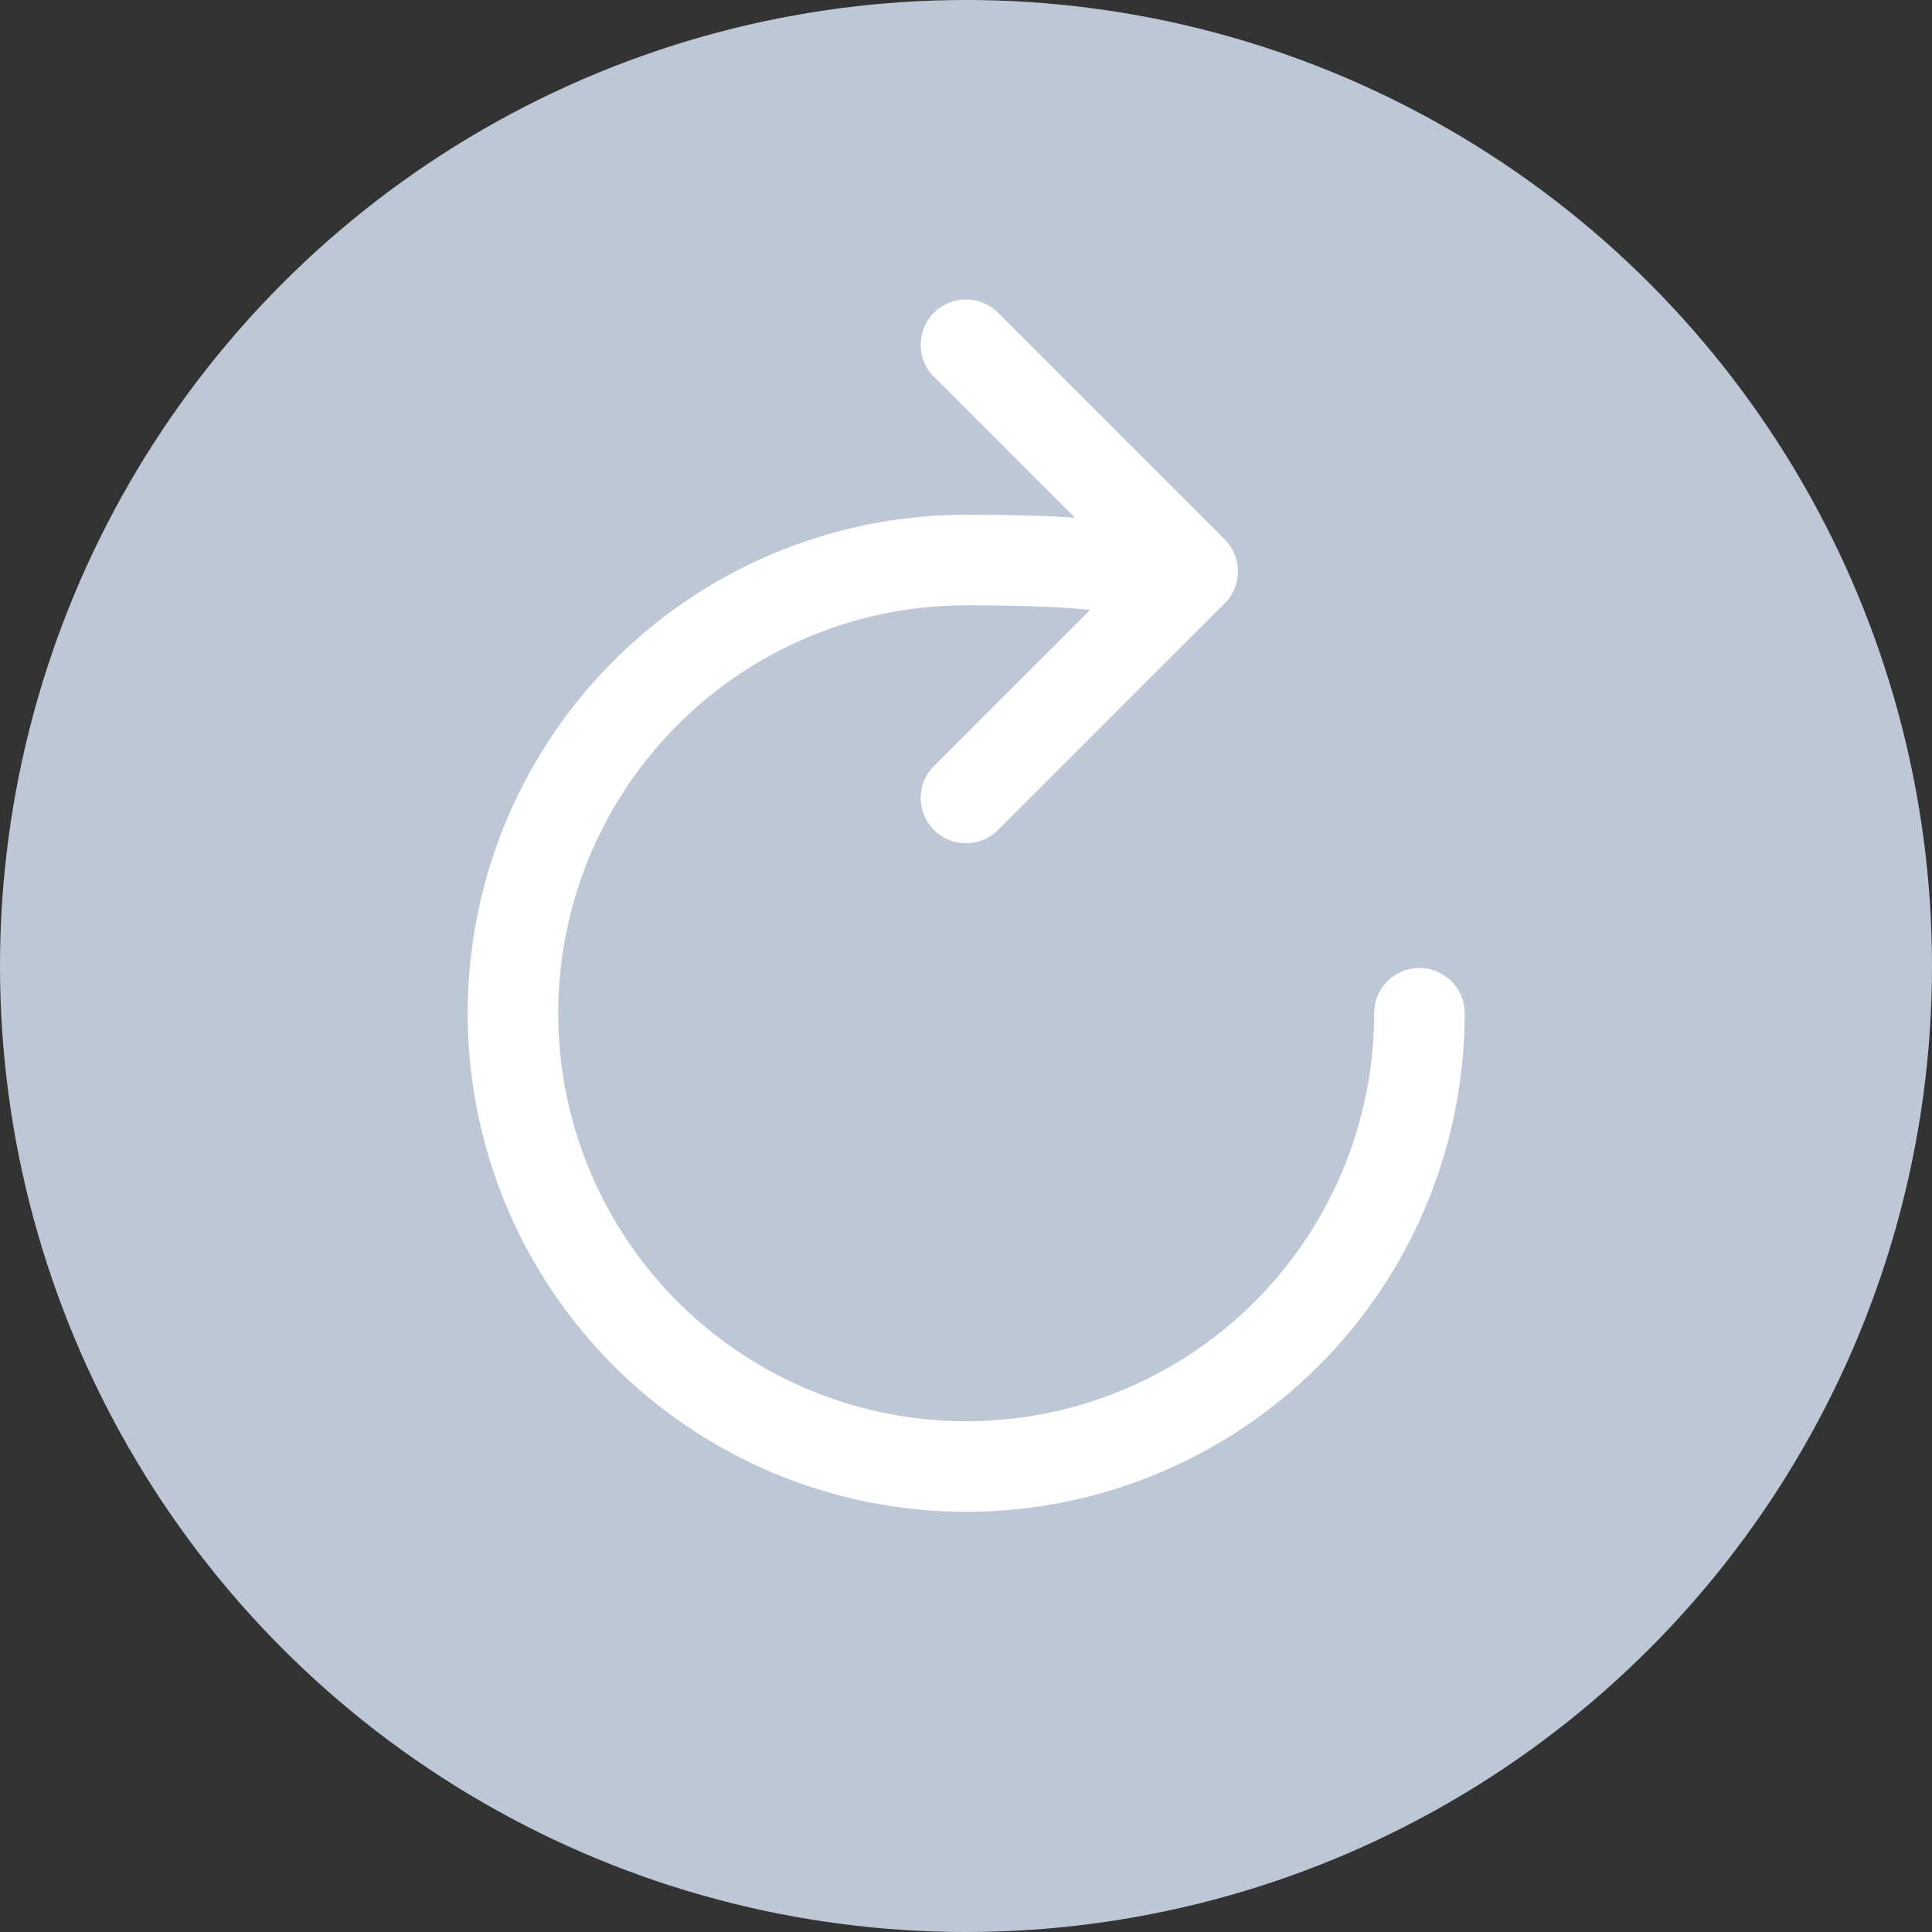 <svg xmlns="http://www.w3.org/2000/svg" viewBox="0 0 32 32">
  <rect x="0" y="0" width="32" height="32" fill="#333333" stroke="none"/>
  <g id="Group_10737" data-name="Group 10737" transform="translate(-1249 -1186)">
    <circle id="Ellipse_362" data-name="Ellipse 362" cx="16" cy="16" r="16" transform="translate(1249 1186)" fill="#bdc7d6"/>
    <g id="refresh" transform="translate(1250.743 1187.632)">
      <path id="Path_17531" data-name="Path 17531" d="M17.26,9.985s1.143-.563-3-.563a7.507,7.507,0,1,0,7.507,7.507" transform="translate(0 -1.778)" fill="none" stroke="#fff" stroke-linecap="round" stroke-miterlimit="10" stroke-width="1.5"/>
      <path id="Path_17532" data-name="Path 17532" d="M18,4.078l3.754,3.754L18,11.585" transform="translate(-3.743)" fill="none" stroke="#fff" stroke-linecap="round" stroke-linejoin="round" stroke-width="1.5"/>
    </g>
  </g>
</svg>
